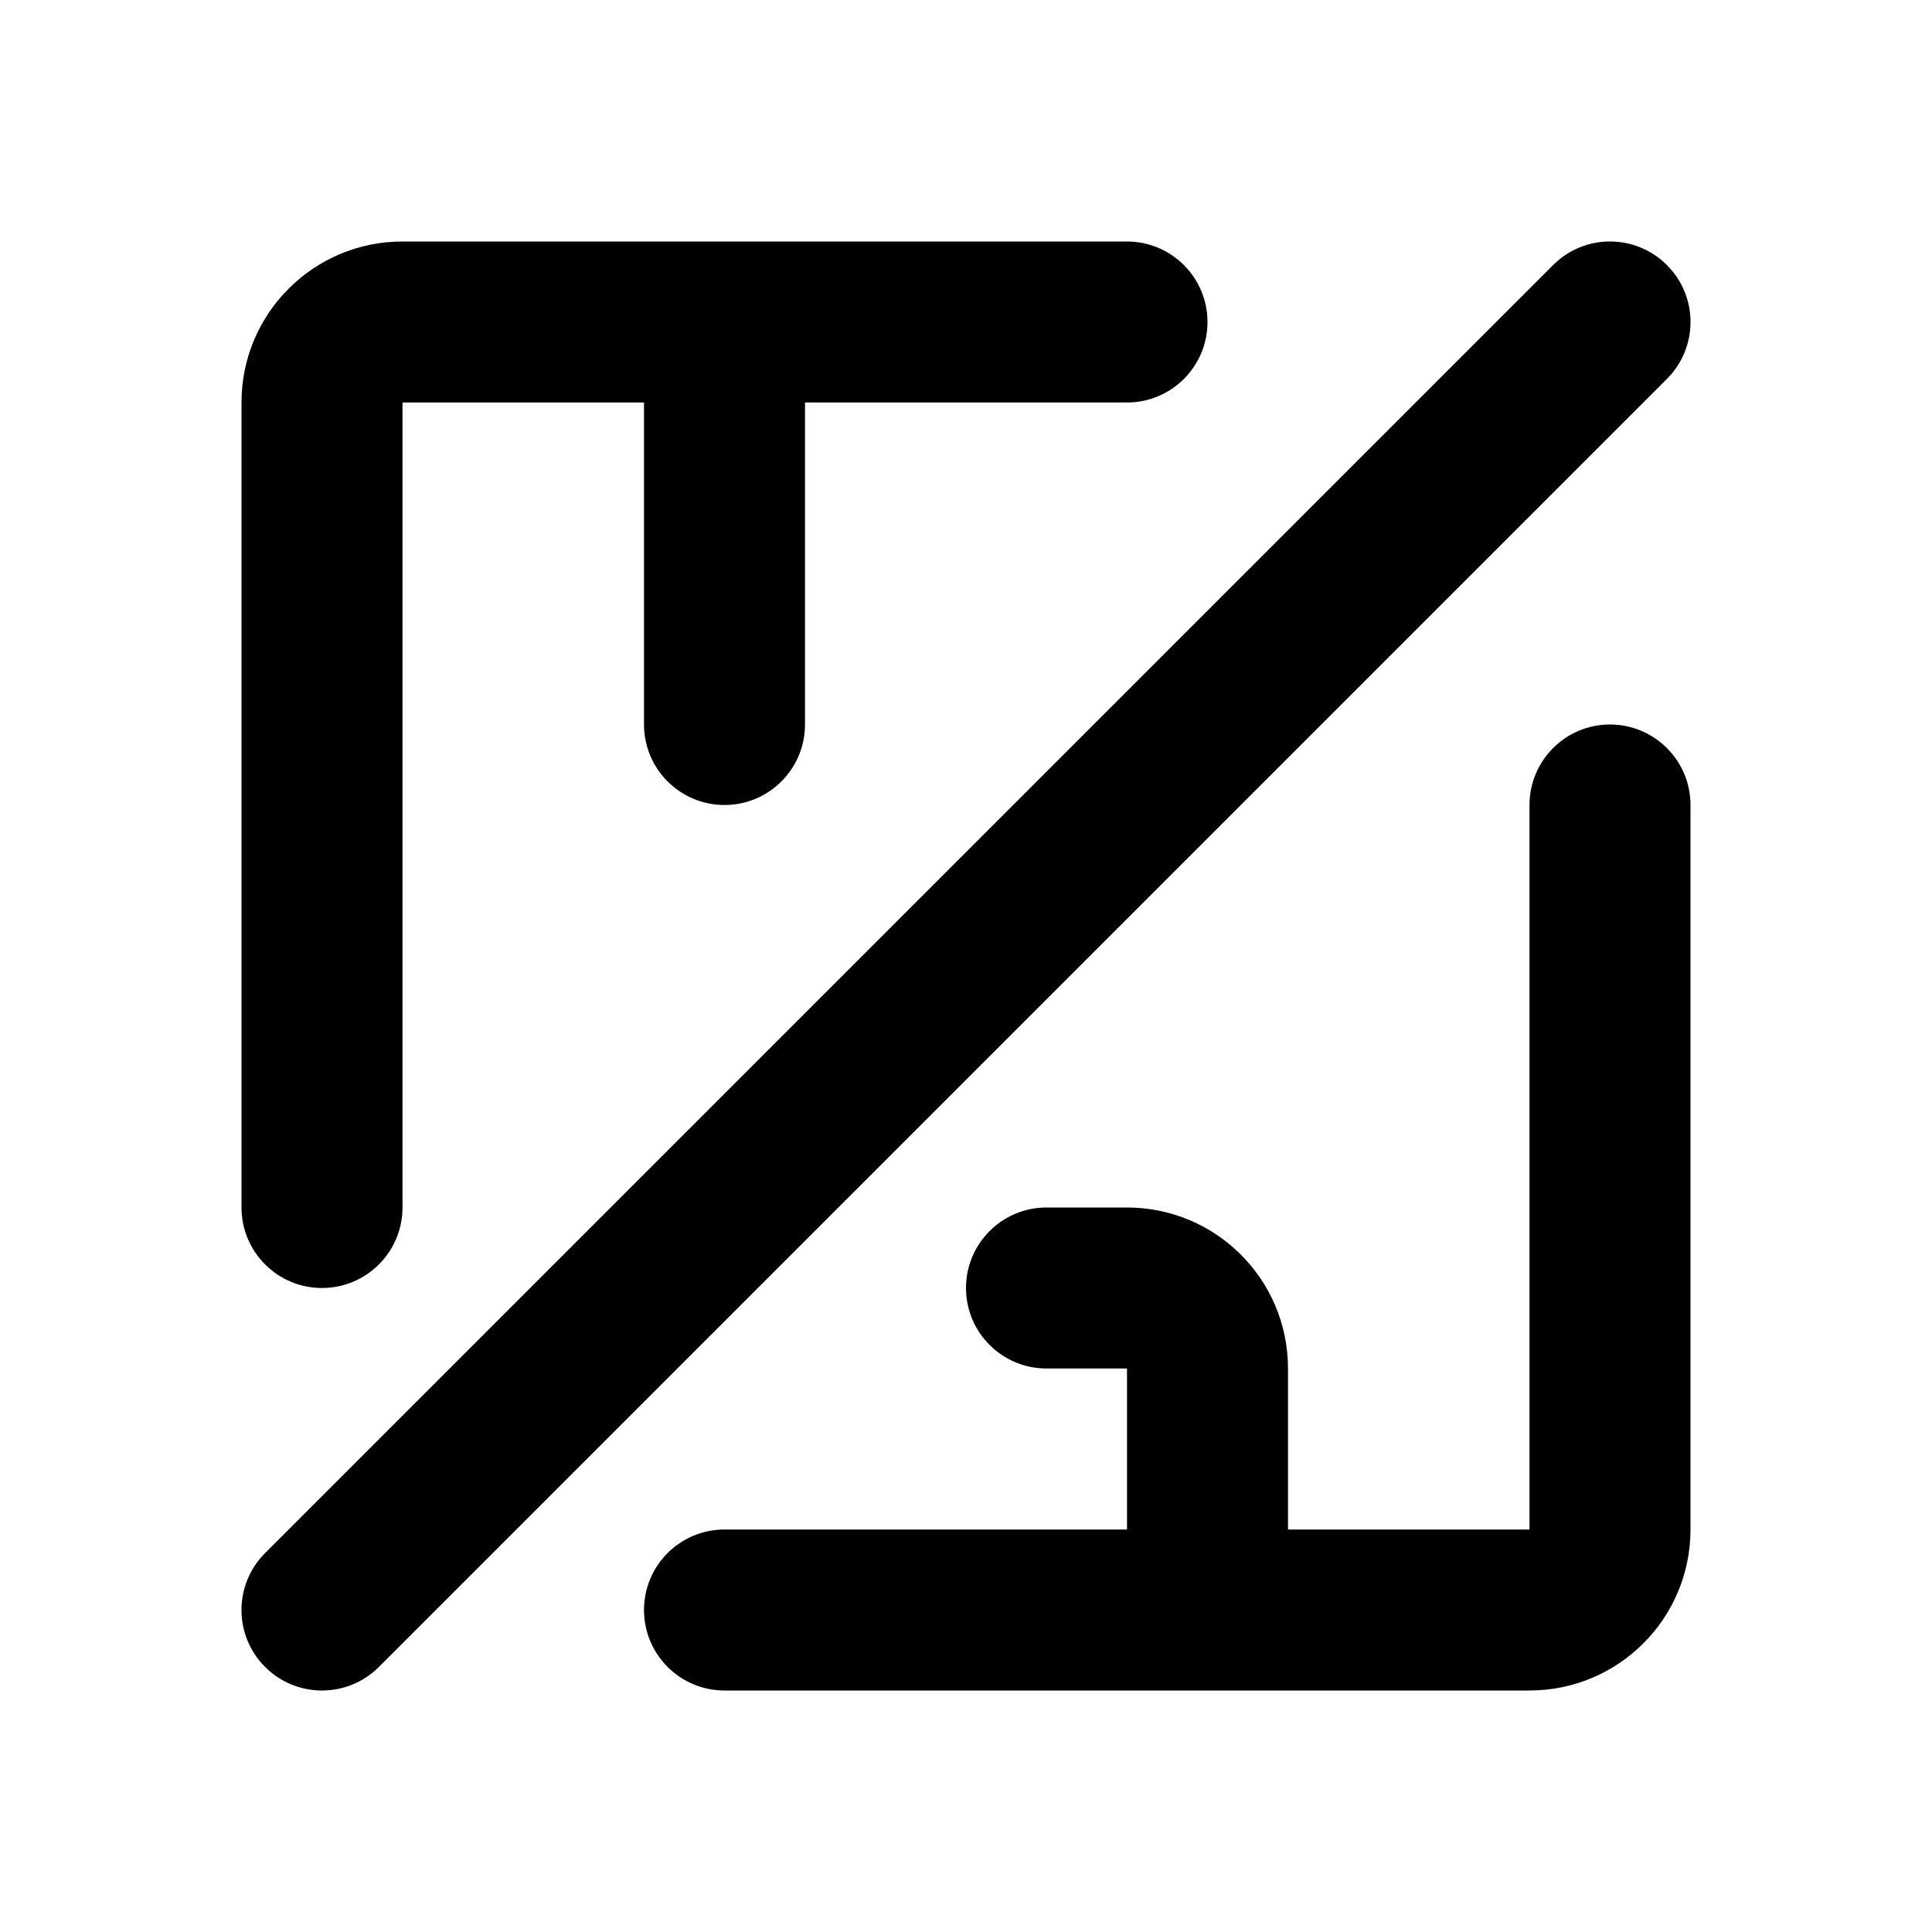<svg width="24" height="24" viewBox="0 0 24 24" fill="none" xmlns="http://www.w3.org/2000/svg">
<path fill-rule="evenodd" clip-rule="evenodd" d="M4.707 20.707L20.707 4.707C21.098 4.317 21.098 3.683 20.707 3.293C20.317 2.902 19.683 2.902 19.293 3.293L3.293 19.293C2.902 19.683 2.902 20.317 3.293 20.707C3.683 21.098 4.317 21.098 4.707 20.707ZM5 3C3.895 3 3 3.895 3 5V15C3 15.552 3.448 16 4 16C4.552 16 5 15.552 5 15V5L8 5V9C8 9.552 8.448 10 9 10C9.552 10 10 9.552 10 9V5L14 5C14.552 5 15 4.552 15 4C15 3.448 14.552 3 14 3H9H5ZM21 19V10C21 9.448 20.552 9 20 9C19.448 9 19 9.448 19 10V19H16V17C16 15.895 15.105 15 14 15H13C12.448 15 12 15.448 12 16C12 16.552 12.448 17 13 17H14V19H9C8.448 19 8 19.448 8 20C8 20.552 8.448 21 9 21H15H19C20.105 21 21 20.105 21 19Z" fill="currentColor"/>
</svg>
